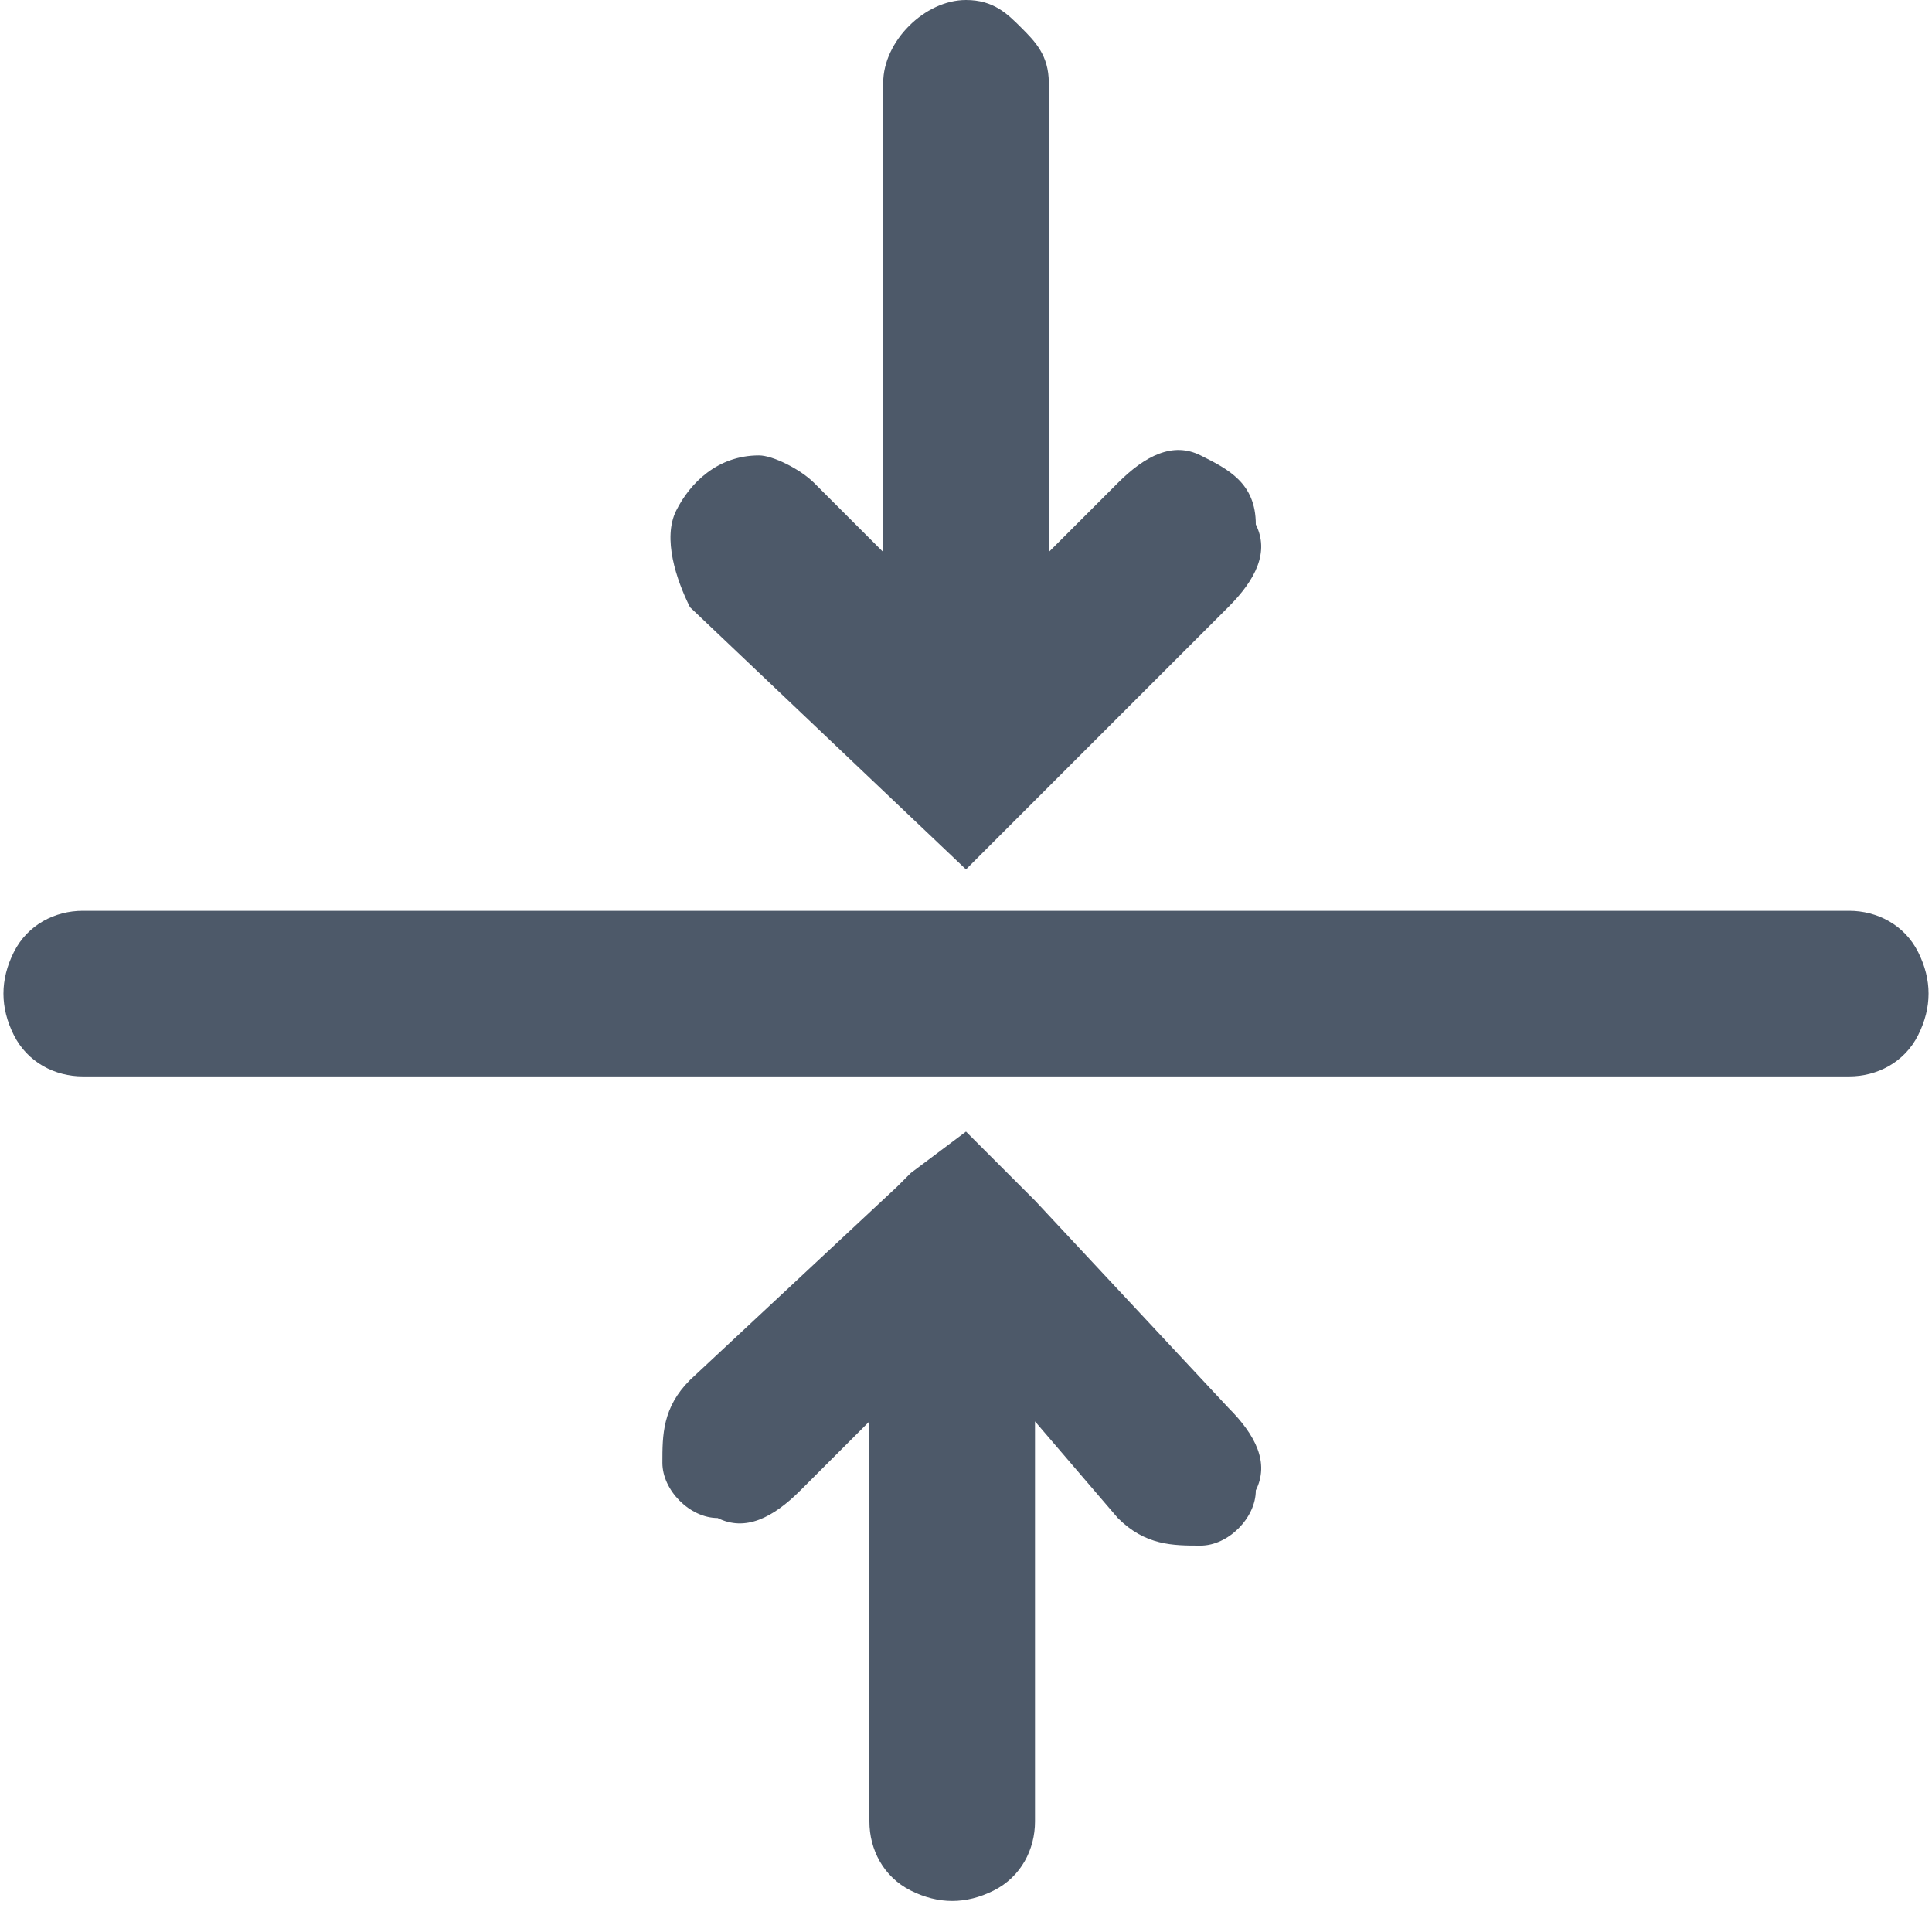 <svg viewBox="0 0 14 14" xmlns="http://www.w3.org/2000/svg"><path d="M7 0c-.3 0-.6.3-.6.6V4l-.5-.5c-.1-.1-.3-.2-.4-.2-.3 0-.5.2-.6.4s0 .5.1.7l2 1.9 1.9-1.9c.2-.2.3-.4.2-.6 0-.3-.2-.4-.4-.5s-.4 0-.6.2l-.5.5V.6c0-.2-.1-.3-.2-.4S7.2 0 7 0zM.6 6.6c-.2 0-.4.1-.5.3s-.1.4 0 .6.3.3.5.3h12.8c.2 0 .4-.1.5-.3s.1-.4 0-.6-.3-.3-.5-.3zM7 8.2l-.4.3-.1.1L5 10c-.2.2-.2.4-.2.6s.2.4.4.4c.2.1.4 0 .6-.2l.5-.5v2.9c0 .2.1.4.3.5s.4.1.6 0 .3-.3.3-.5v-2.9l.6.7c.2.2.4.2.6.2s.4-.2.4-.4c.1-.2 0-.4-.2-.6L7.5 8.7l-.1-.1z" fill="#4d5969"/></svg>